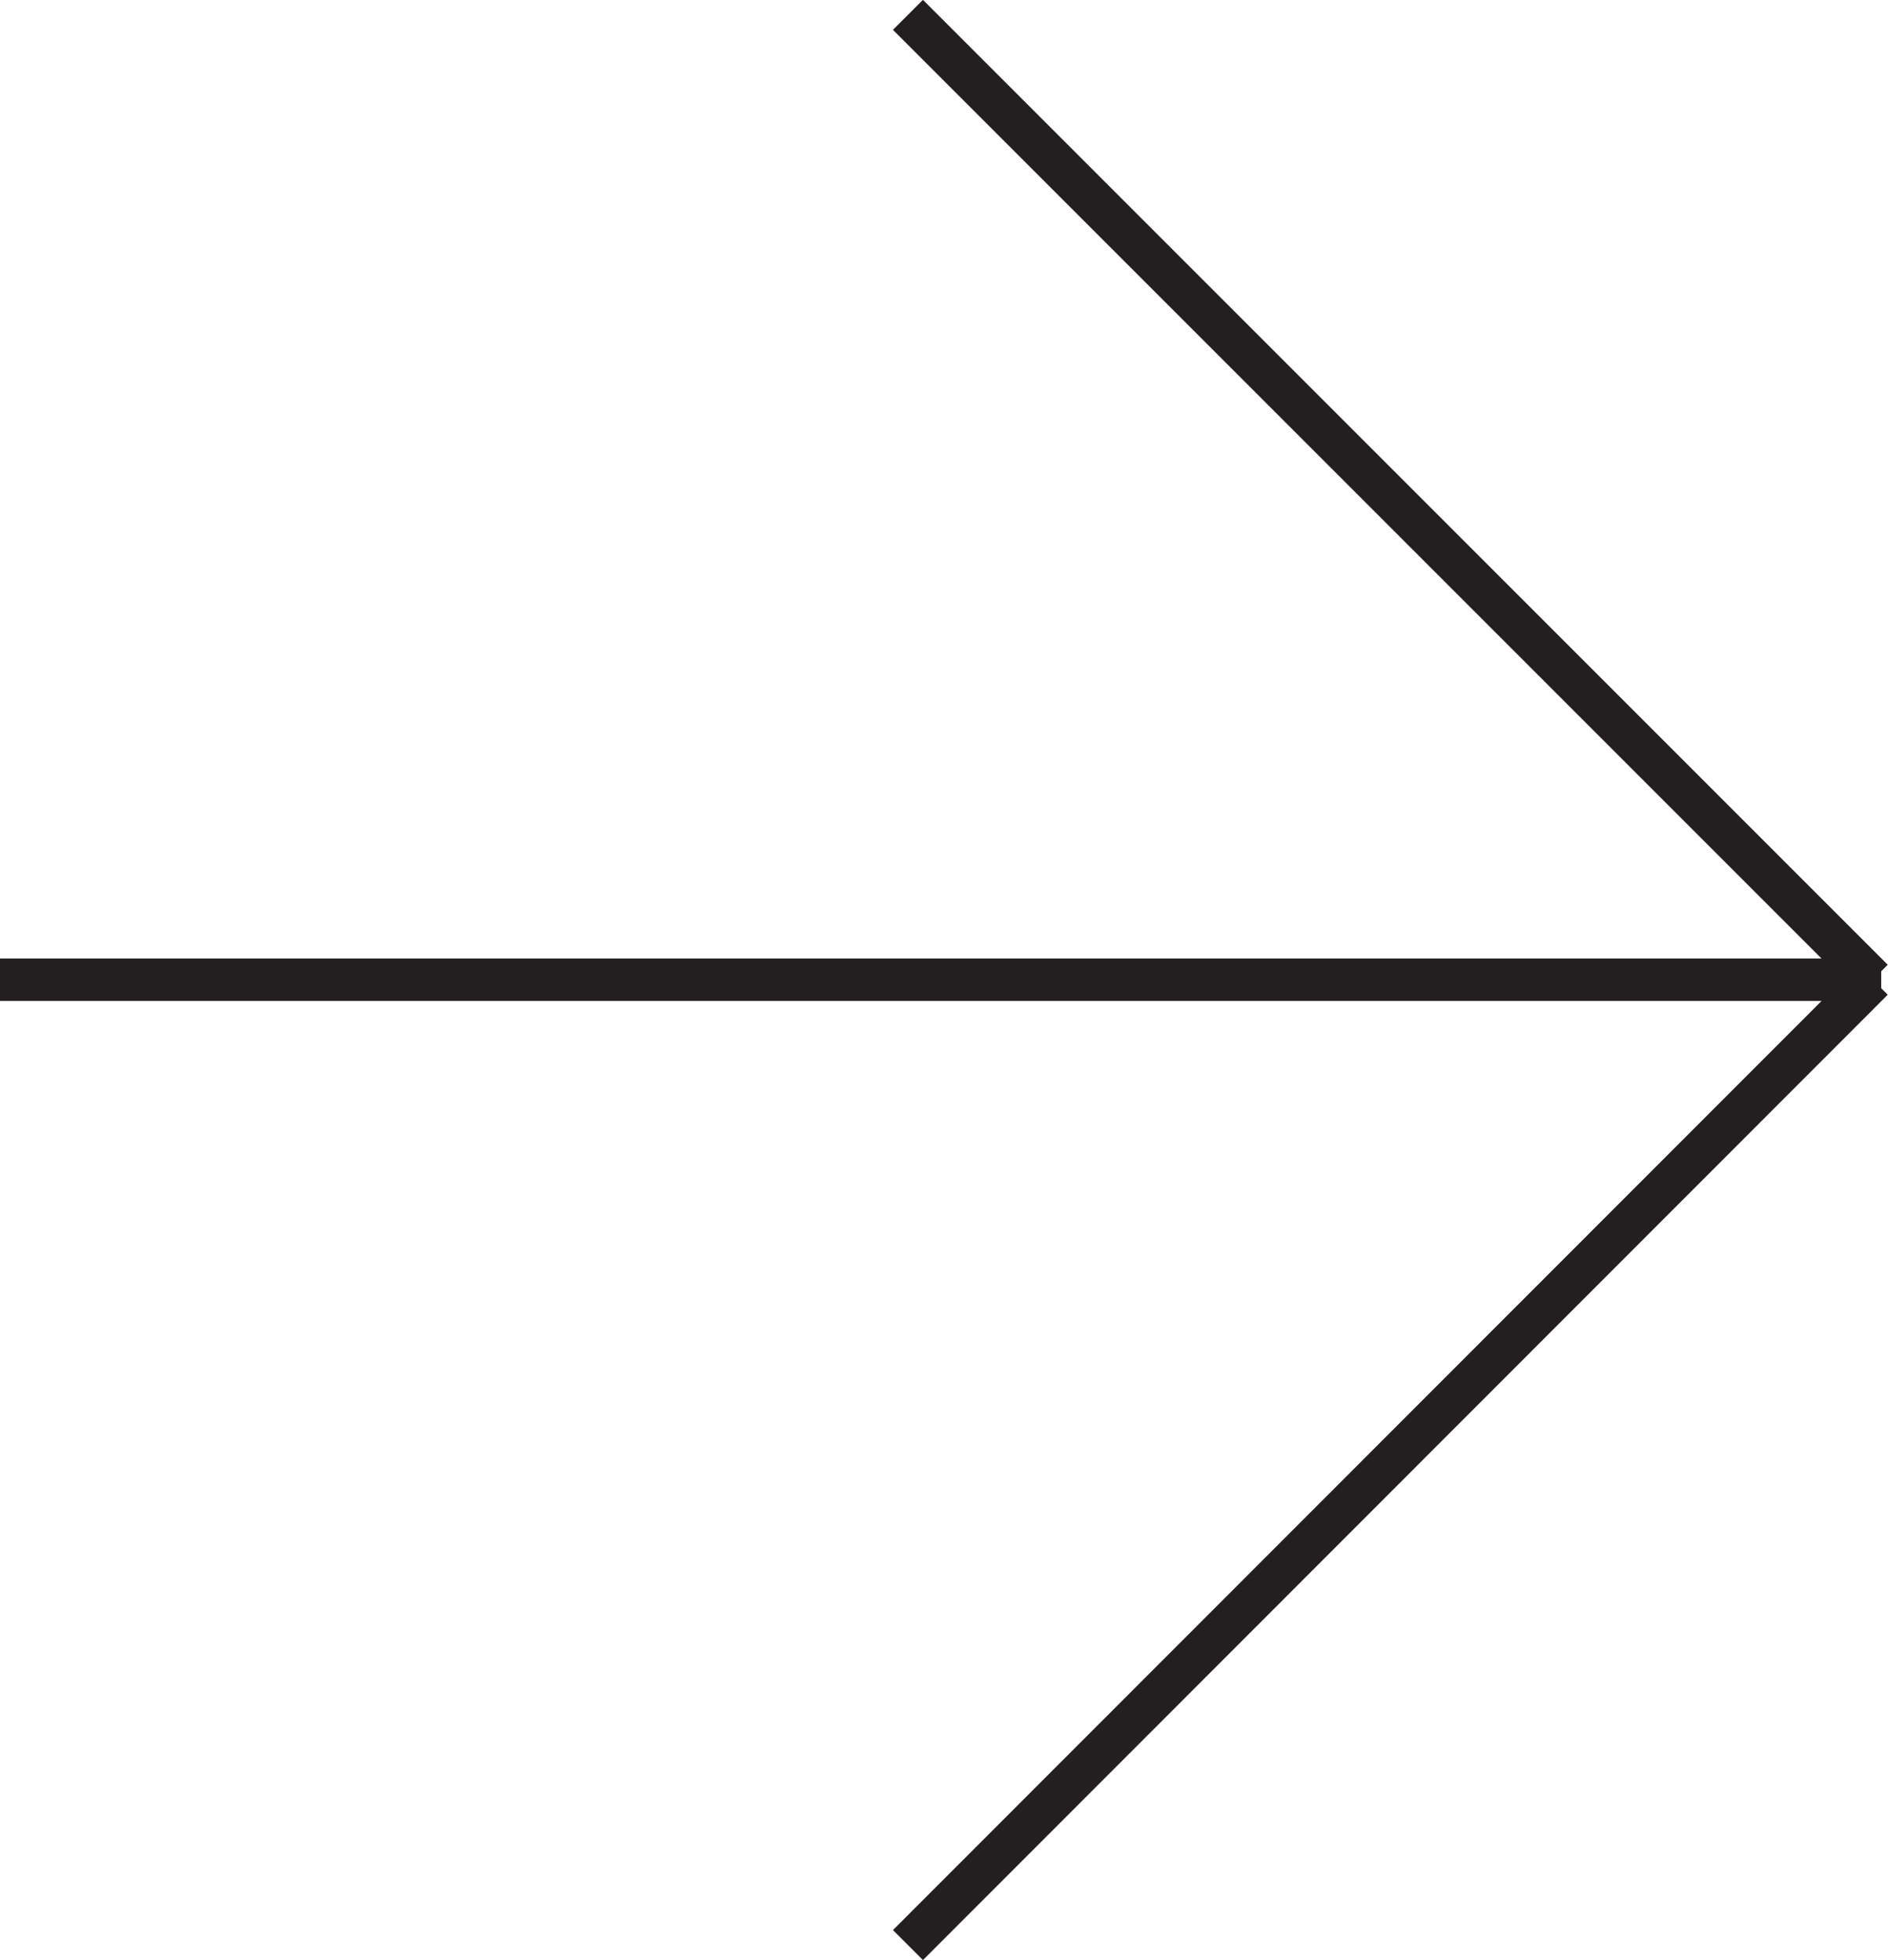 <svg xmlns="http://www.w3.org/2000/svg" viewBox="0 0 44.52 46.21"><defs><style>.cls-1{fill:none;stroke:#231f20;stroke-miterlimit:10;}</style></defs><title>Ресурс 1</title><g id="Слой_2" data-name="Слой 2"><g id="Слой_1-2" data-name="Слой 1"><line class="cls-1" y1="23.1" x2="44.36" y2="23.1"/><line class="cls-1" x1="21.41" y1="0.35" x2="44.16" y2="23.1"/><line class="cls-1" x1="21.41" y1="45.86" x2="44.16" y2="23.1"/></g></g></svg>